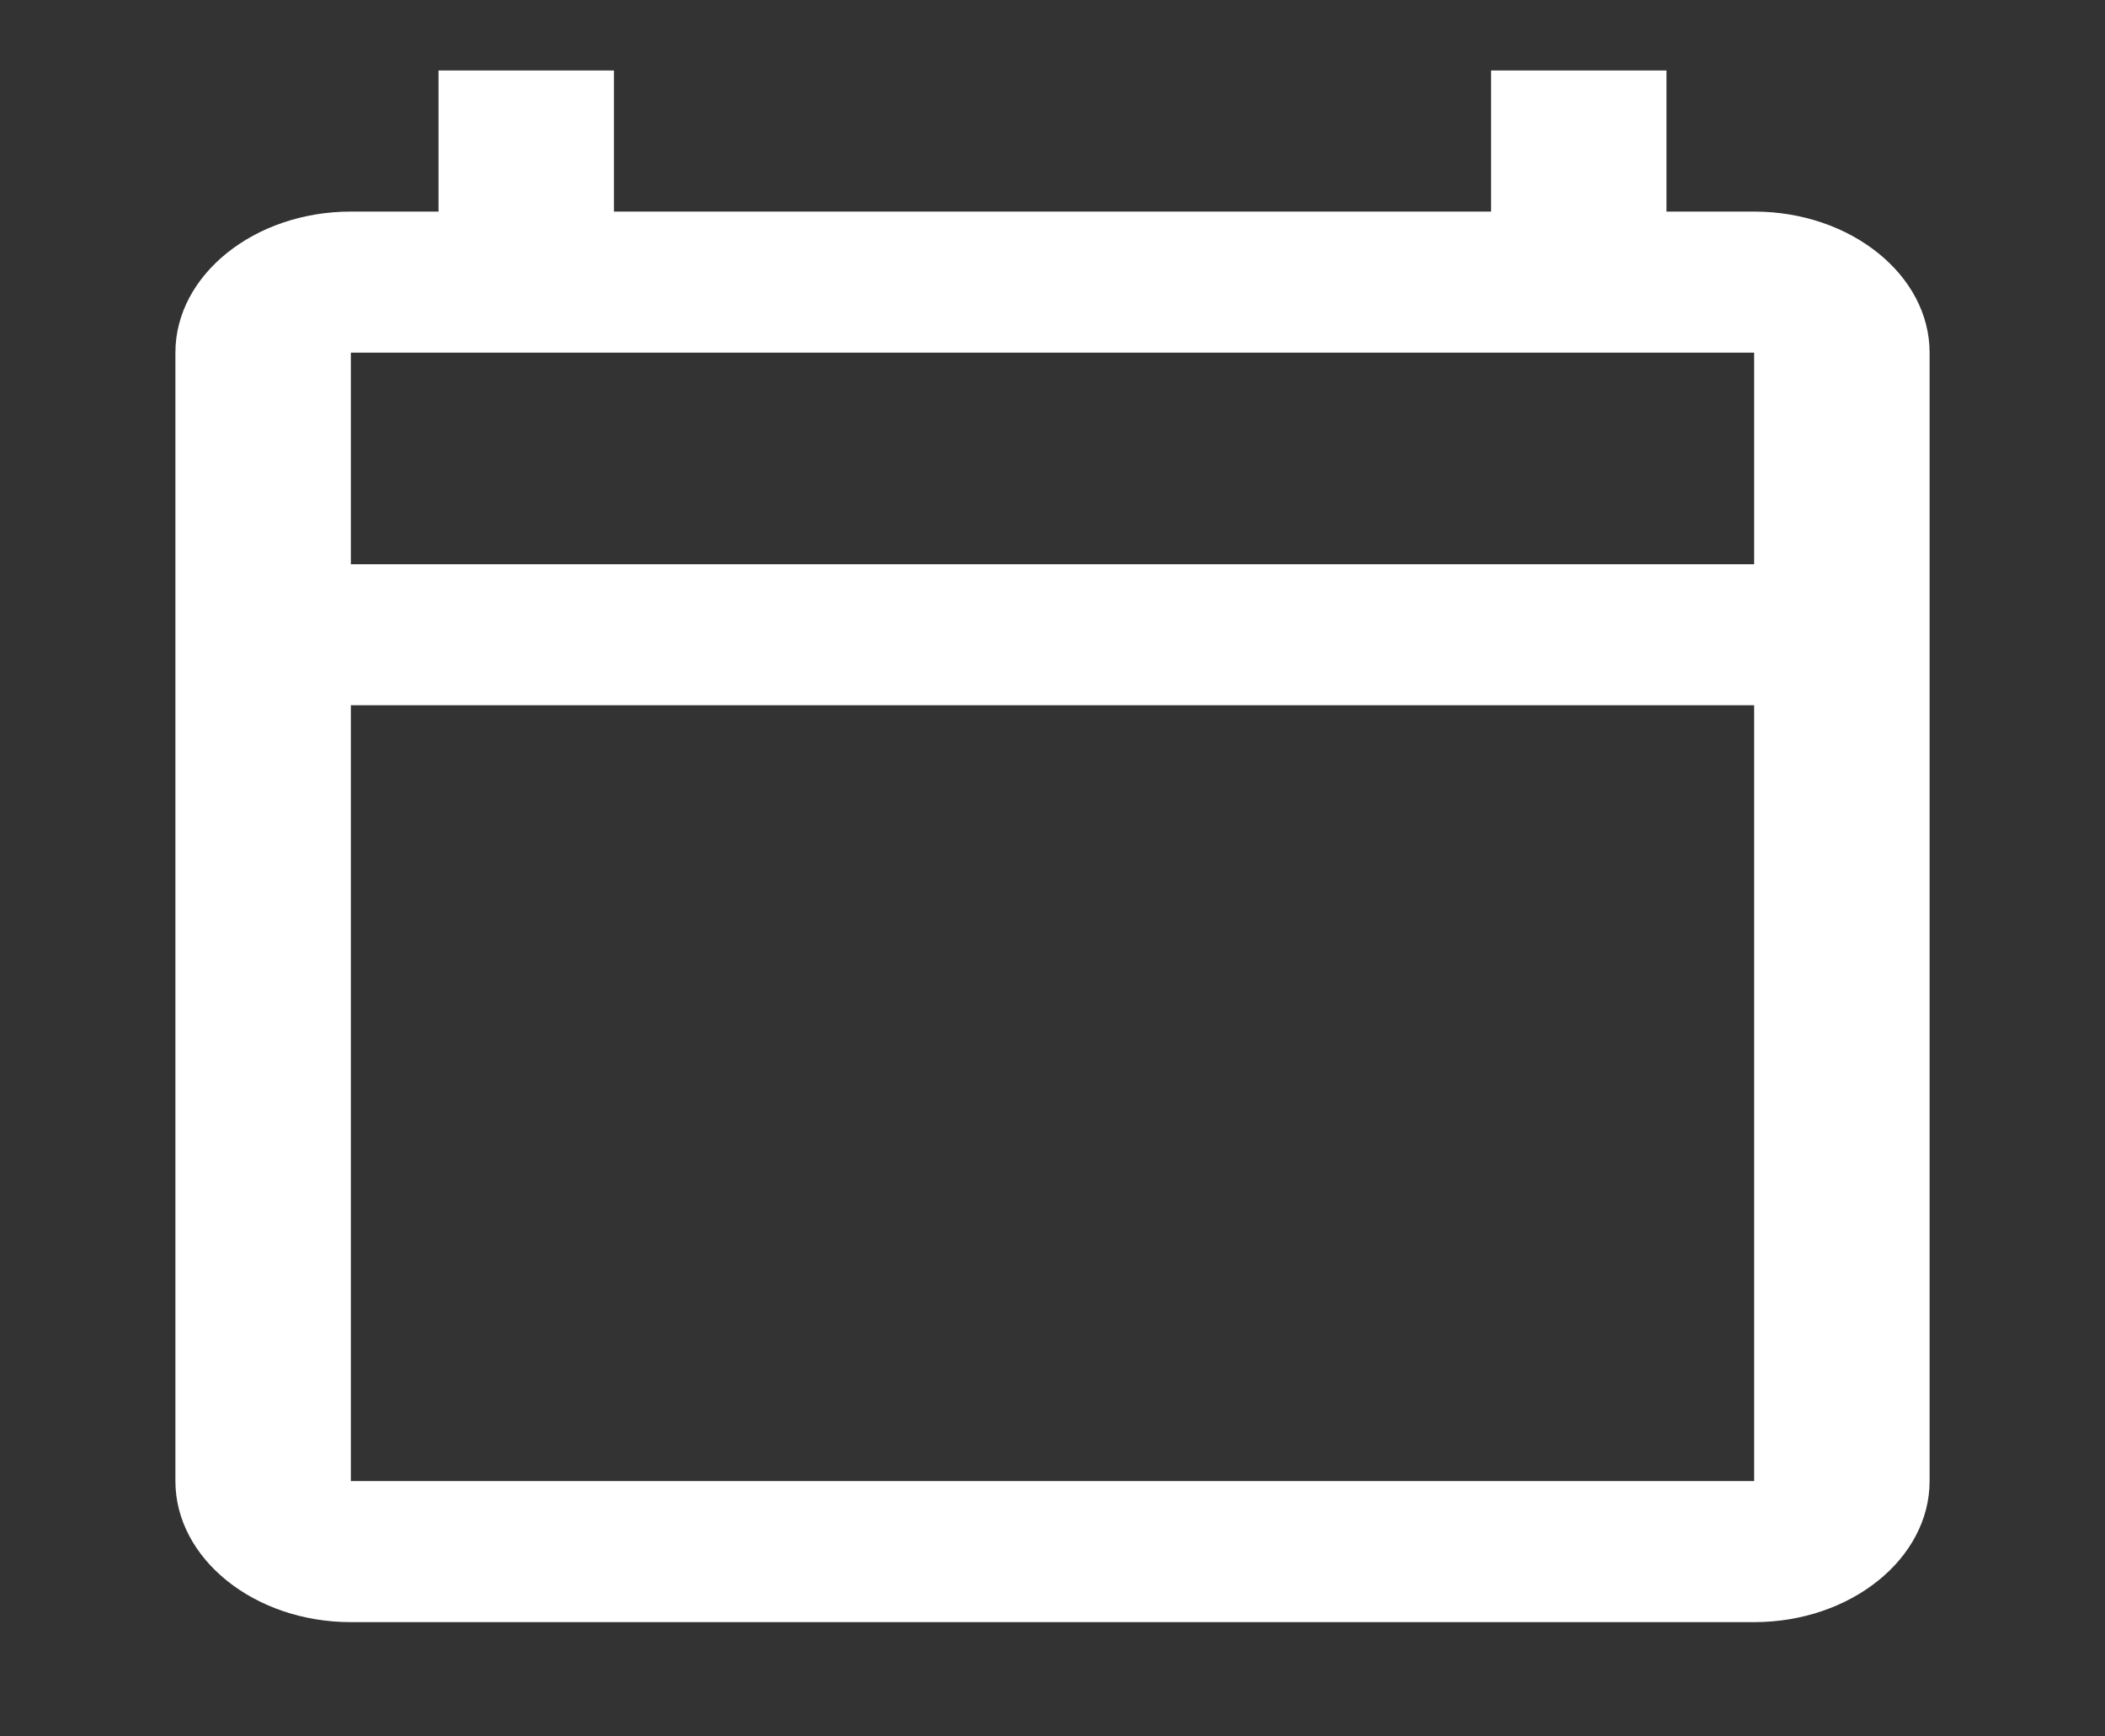 <svg width="40" height="33" viewBox="0 0 40 33" fill="none" xmlns="http://www.w3.org/2000/svg">
<rect x="0" y="0" width="40" height="33" fill="#333333" stroke="none"/>
<path d="M33.333 4.021H31.667V1.34H28.333V4.021H11.667V1.34H8.333V4.021H6.667C4.833 4.021 3.333 5.227 3.333 6.702V28.147C3.333 29.622 4.833 30.828 6.667 30.828H33.333C35.167 30.828 36.667 29.622 36.667 28.147V6.702C36.667 5.227 35.167 4.021 33.333 4.021ZM33.333 28.147H6.667V13.403H33.333V28.147ZM33.333 10.723H6.667V6.702H33.333V10.723Z" fill="white"/>
</svg>
